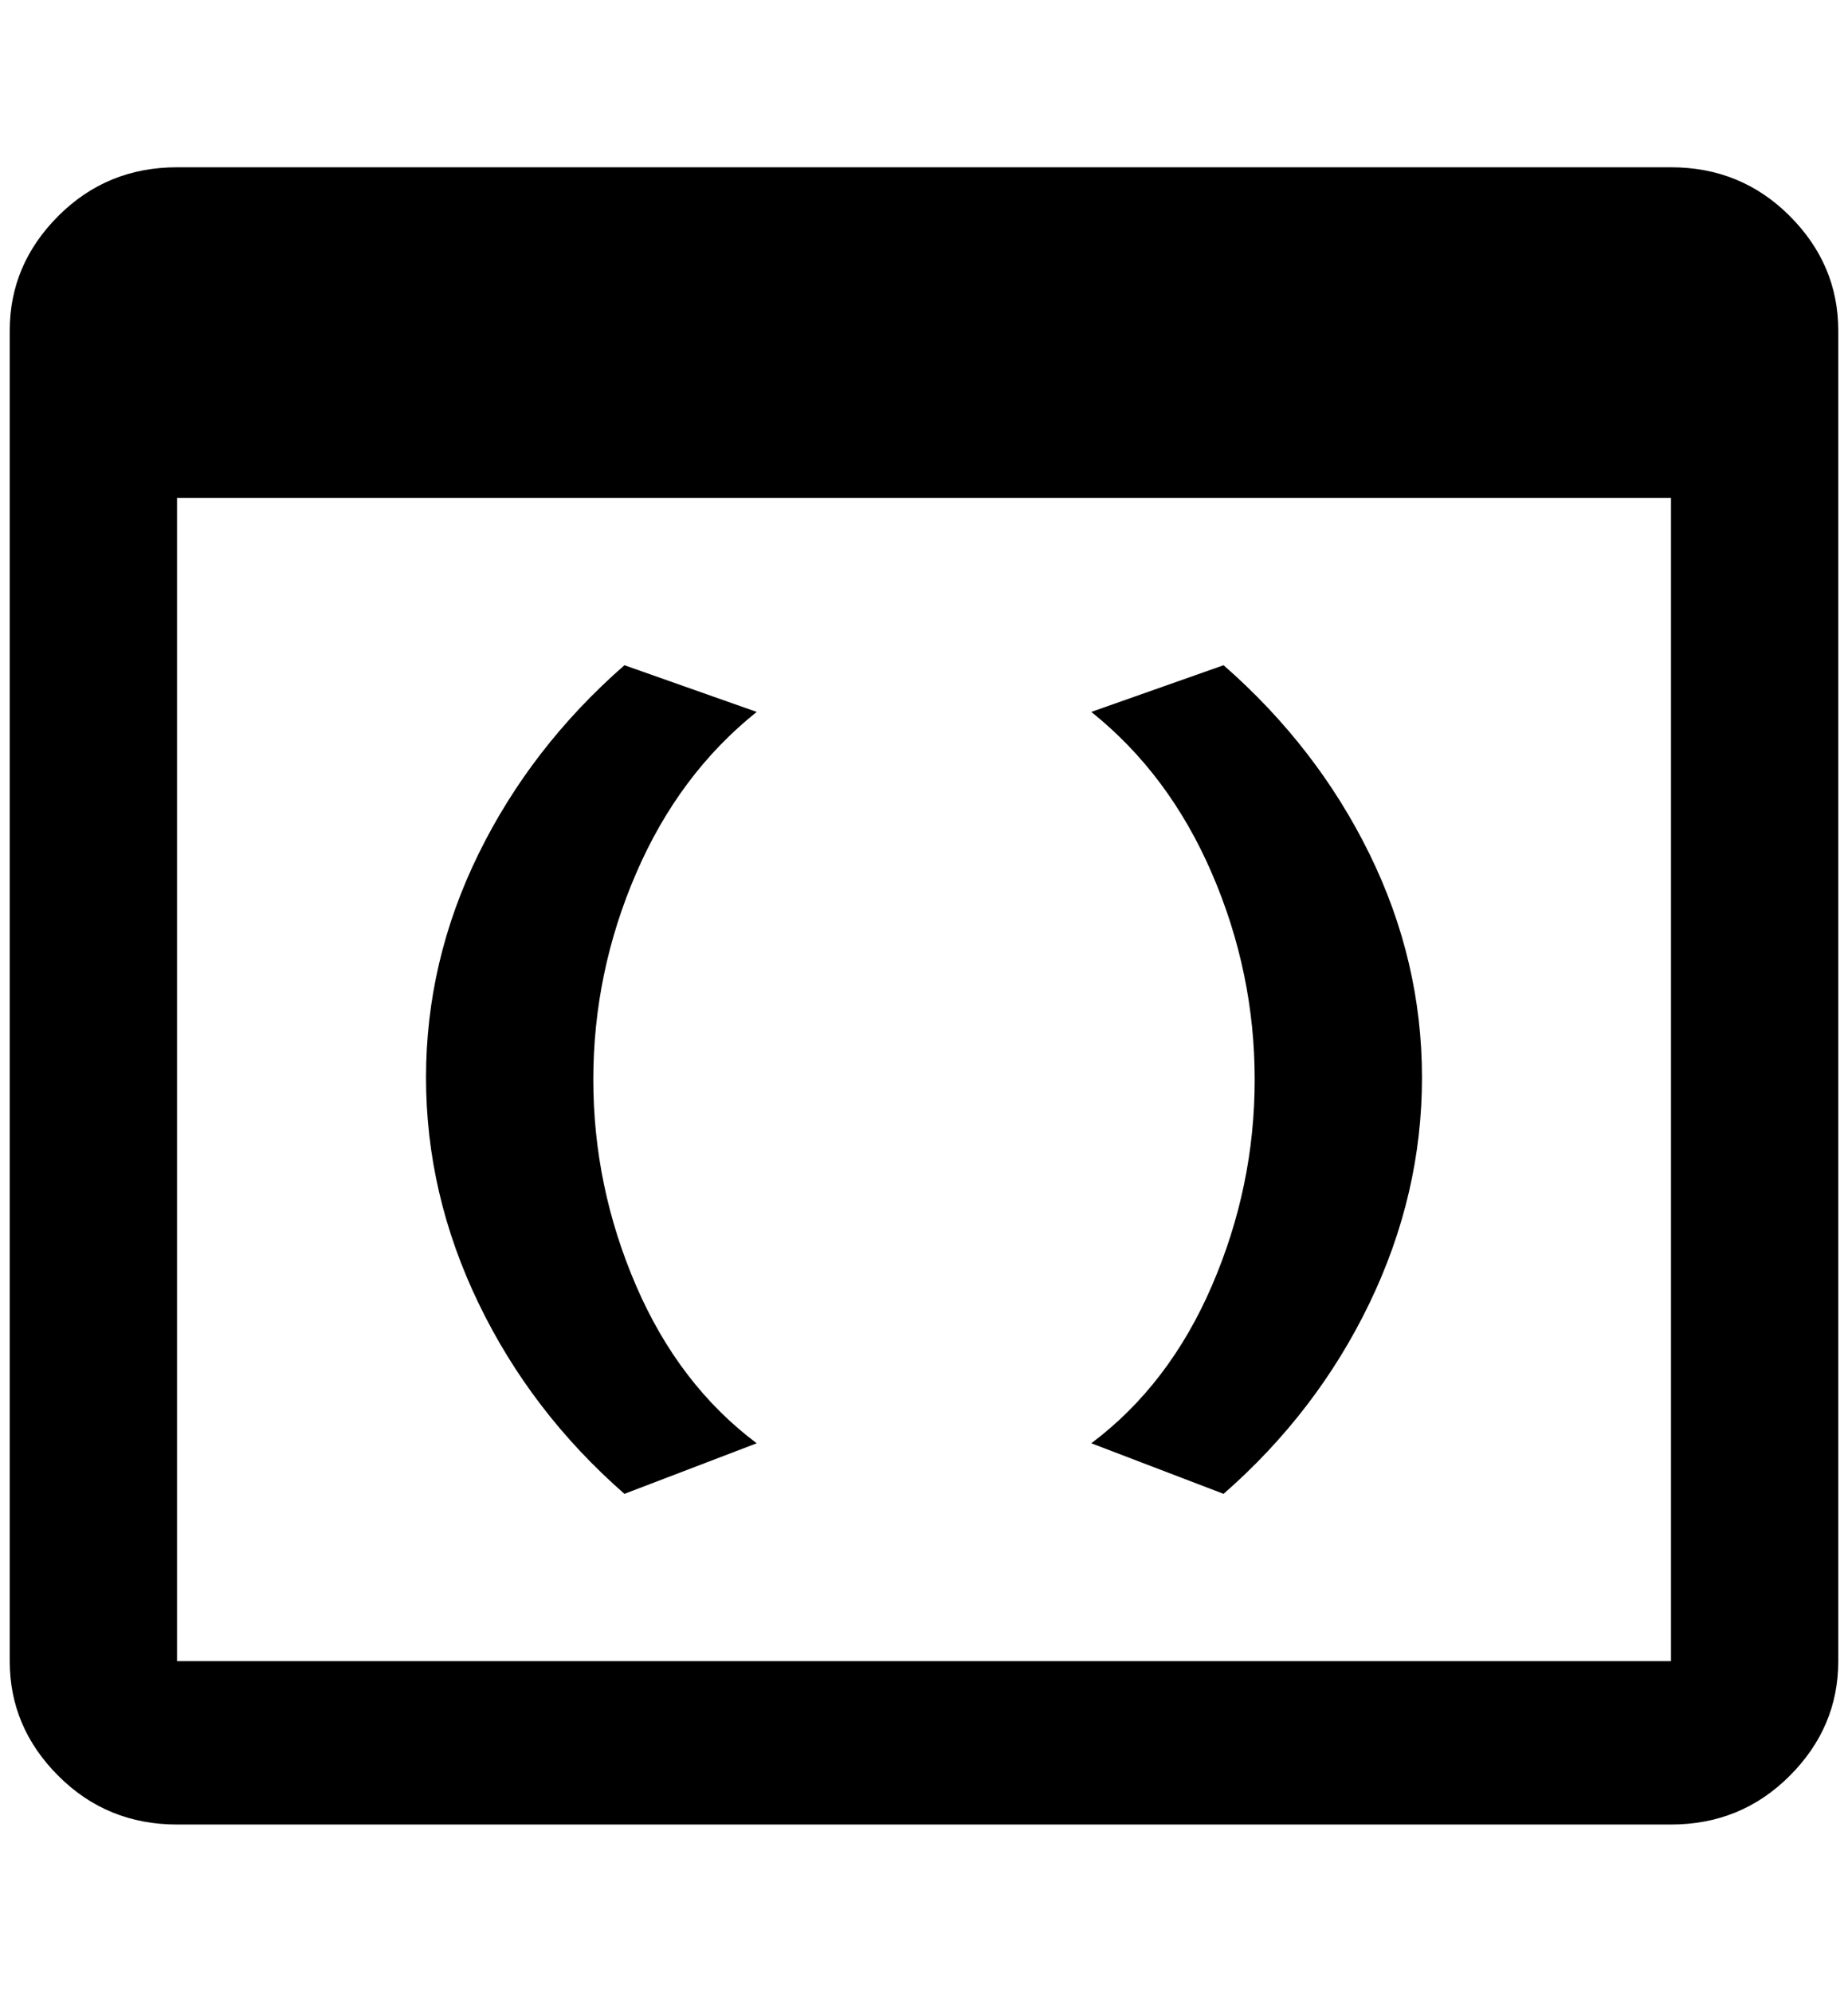 <?xml version="1.0" standalone="no"?>
<!DOCTYPE svg PUBLIC "-//W3C//DTD SVG 1.1//EN" "http://www.w3.org/Graphics/SVG/1.1/DTD/svg11.dtd" >
<svg xmlns="http://www.w3.org/2000/svg" xmlns:xlink="http://www.w3.org/1999/xlink" version="1.1" viewBox="-10 0 1900 2048">
   <path fill="currentColor"
d="M1708 172h-1536q-72 0 -122 50t-50 118v1368q0 68 50 118t122 50h1536q72 0 122 -50t50 -118v-1368q0 -68 -50 -118t-122 -50zM1708 1708h-1536v-1196h1536v1196zM1248 684q96 84 150 194t54 230t-54 232t-150 196l-136 -52q80 -60 124 -162t44 -212t-44 -212t-124 -166z
M632 684l136 48q-80 64 -124 166t-44 212t44 212t124 162l-136 52q-96 -84 -150 -196t-54 -232t54 -230t150 -194z" />
</svg>
